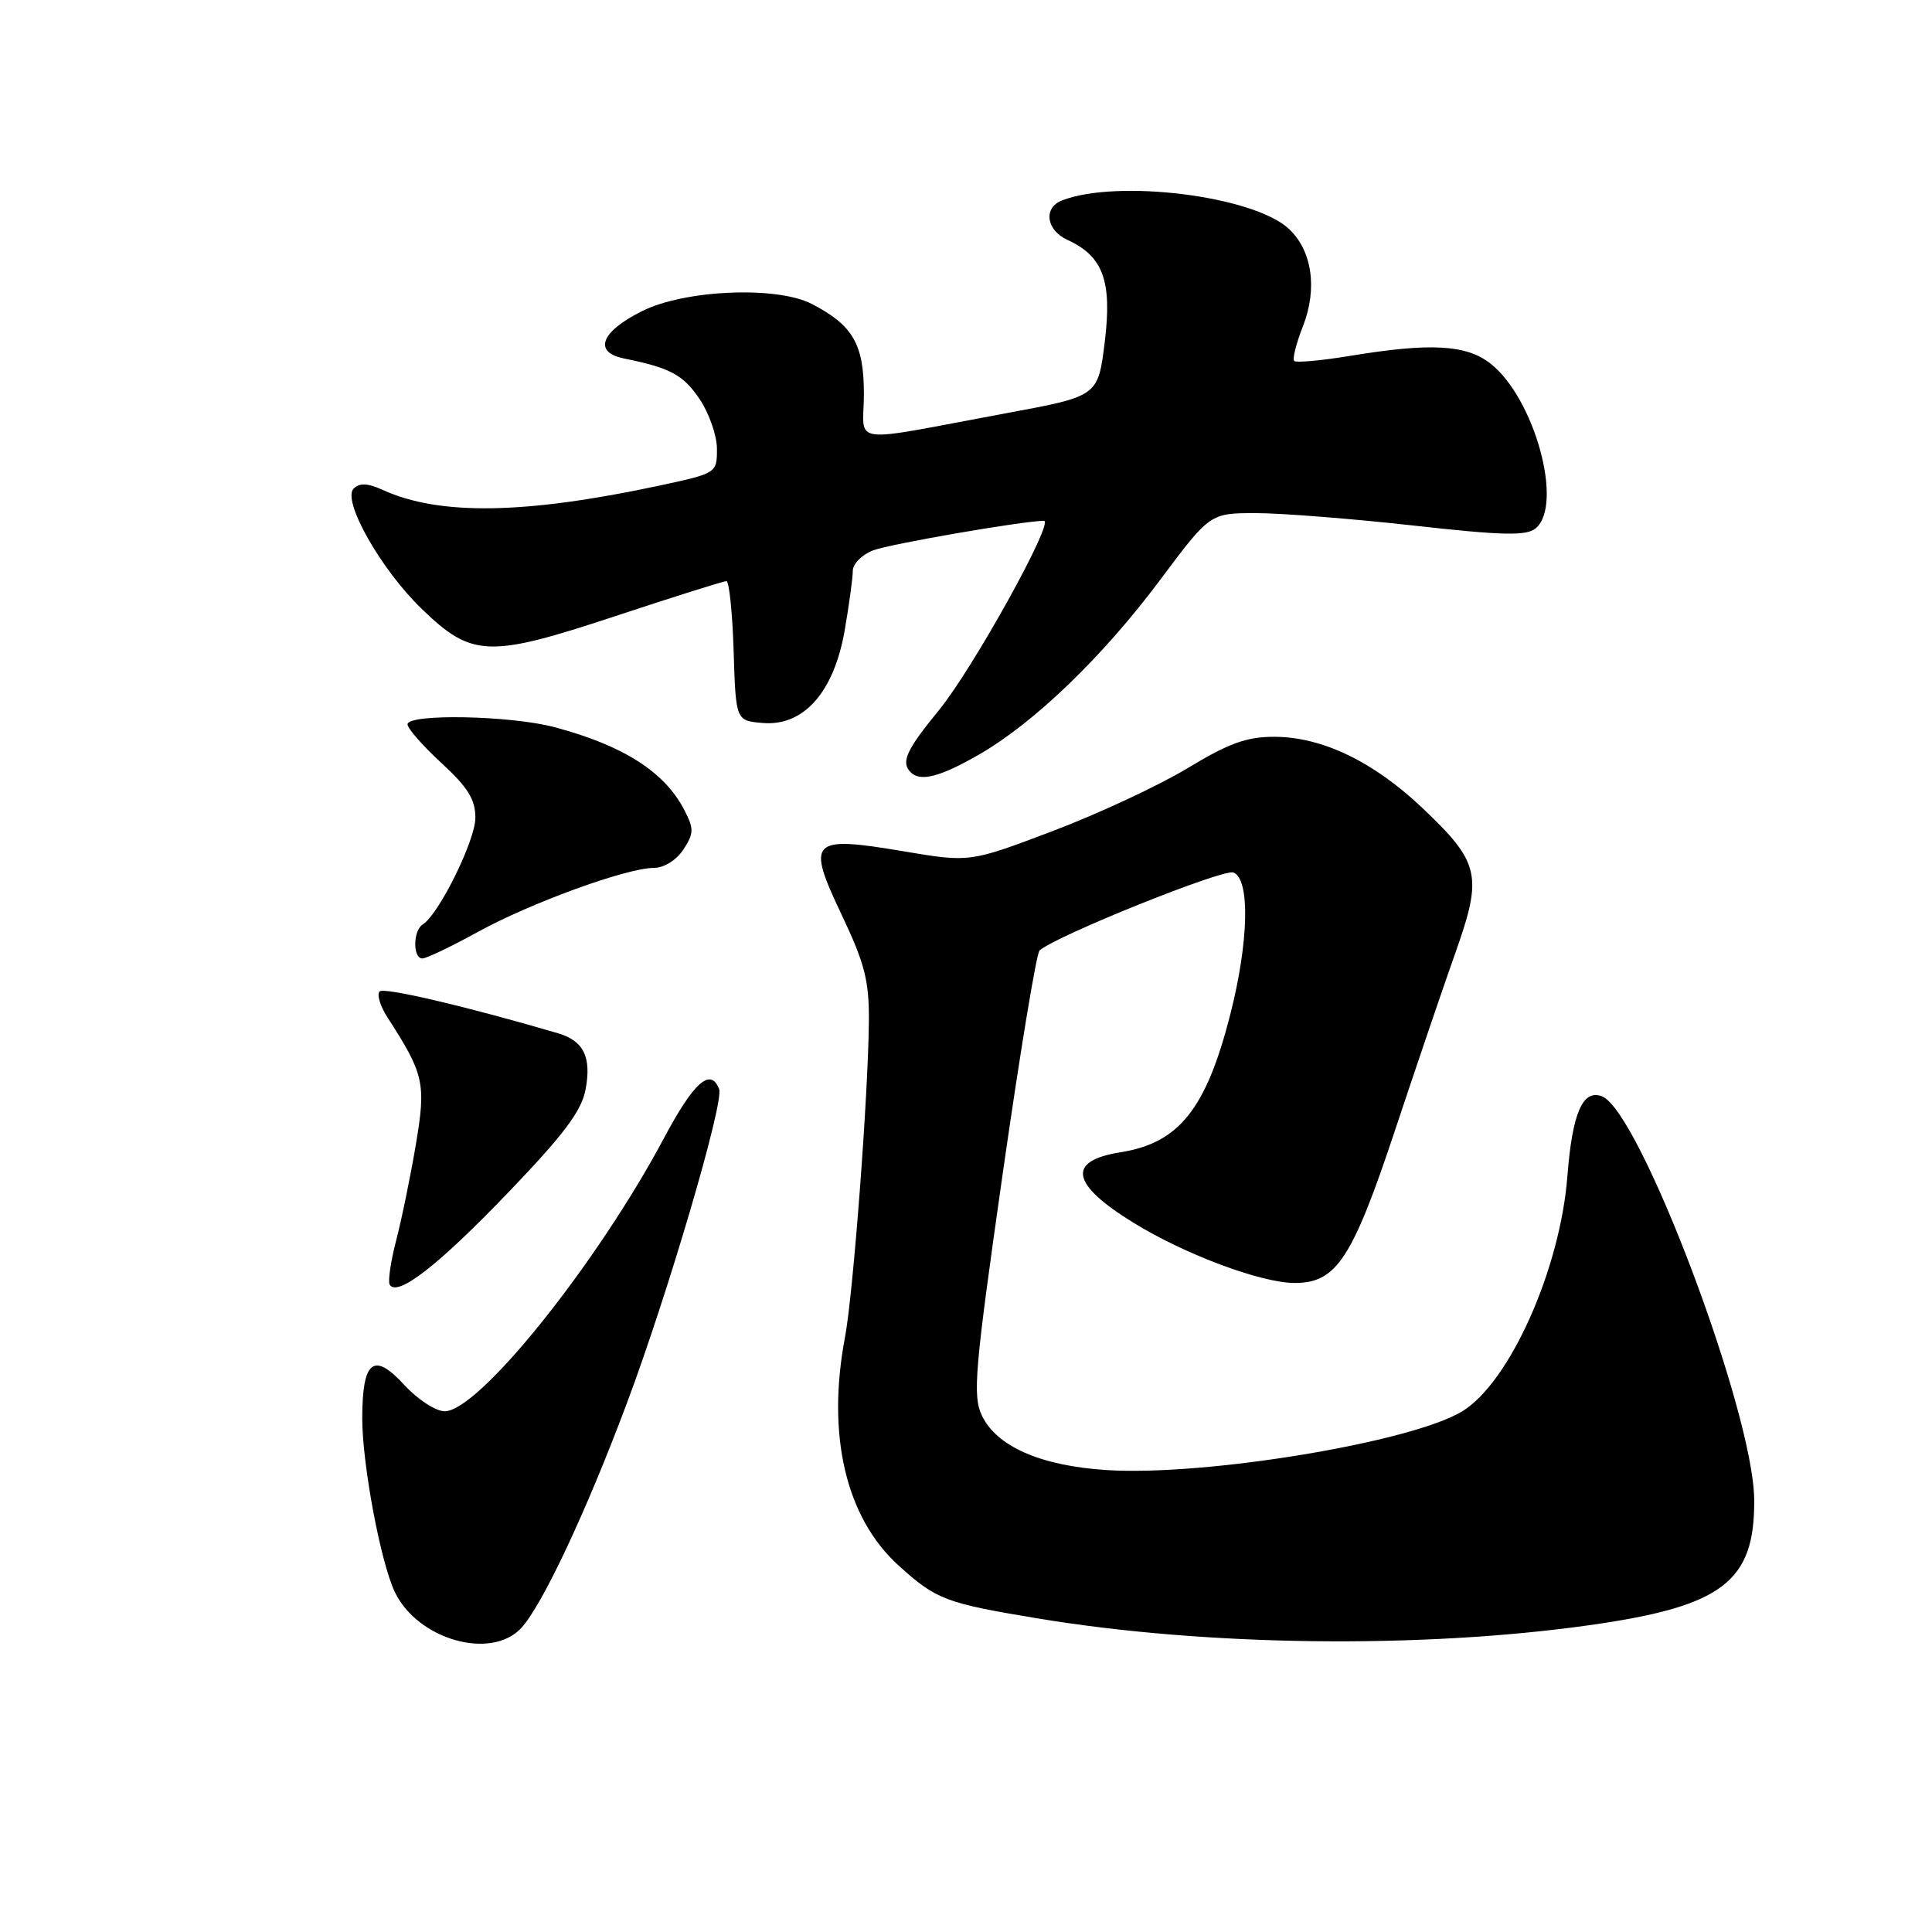 <?xml version="1.0" encoding="UTF-8" standalone="no"?>
<!DOCTYPE svg PUBLIC "-//W3C//DTD SVG 1.1//EN" "http://www.w3.org/Graphics/SVG/1.1/DTD/svg11.dtd" >
<svg xmlns="http://www.w3.org/2000/svg" xmlns:xlink="http://www.w3.org/1999/xlink" version="1.1" viewBox="0 0 256 256">
 <g >
 <path fill="currentColor"
d=" M 69.04 215.75 C 71.80 212.81 77.65 200.38 83.04 186.00 C 88.50 171.44 95.96 146.05 95.29 144.32 C 94.17 141.40 91.94 143.38 88.01 150.75 C 79.10 167.48 63.44 187.00 58.93 187.00 C 57.74 187.00 55.34 185.44 53.57 183.51 C 49.51 179.07 48.00 180.27 48.00 187.95 C 48.00 194.04 50.45 207.08 52.32 210.96 C 55.34 217.25 65.02 220.02 69.04 215.75 Z  M 210.50 215.36 C 228.25 212.87 232.55 209.61 232.44 198.67 C 232.33 187.05 217.27 147.19 212.27 145.27 C 209.72 144.29 208.34 147.48 207.69 155.83 C 206.74 168.18 200.03 183.19 193.75 187.01 C 186.99 191.12 159.68 195.63 146.62 194.79 C 137.90 194.23 132.06 191.67 130.10 187.56 C 128.86 184.93 129.15 181.55 132.85 155.61 C 135.13 139.66 137.33 126.31 137.75 125.94 C 139.91 124.01 162.08 115.09 163.43 115.61 C 165.67 116.47 165.48 124.80 163.00 134.50 C 159.81 146.95 156.22 151.46 148.48 152.68 C 141.31 153.81 141.88 156.91 150.21 162.03 C 157.04 166.24 167.13 170.00 171.57 170.00 C 177.09 170.00 179.20 166.77 184.87 149.70 C 187.65 141.34 191.25 130.75 192.88 126.16 C 196.49 115.97 196.09 114.27 188.43 107.02 C 181.96 100.90 175.19 97.65 168.88 97.63 C 165.21 97.62 162.83 98.47 157.34 101.80 C 153.53 104.10 145.48 107.85 139.46 110.13 C 128.50 114.28 128.50 114.28 119.72 112.80 C 107.37 110.72 106.81 111.29 111.53 121.23 C 114.58 127.66 115.17 129.94 115.13 135.33 C 115.05 145.06 113.06 171.39 111.97 177.17 C 109.50 190.17 112.08 201.13 119.10 207.47 C 124.08 211.97 125.30 212.43 137.58 214.46 C 159.84 218.14 188.15 218.49 210.50 215.36 Z  M 67.26 158.10 C 74.71 150.34 77.06 147.22 77.59 144.36 C 78.40 140.07 77.33 137.90 73.93 136.91 C 61.73 133.33 50.88 130.79 50.30 131.37 C 49.91 131.76 50.37 133.30 51.33 134.79 C 56.19 142.32 56.47 143.54 55.11 151.61 C 54.41 155.78 53.24 161.50 52.50 164.33 C 51.77 167.16 51.38 169.81 51.64 170.23 C 52.66 171.88 58.04 167.70 67.26 158.10 Z  M 63.31 123.49 C 70.35 119.62 83.06 115.00 86.65 115.00 C 87.98 115.00 89.62 113.98 90.54 112.58 C 91.95 110.43 91.97 109.83 90.67 107.32 C 88.06 102.27 82.58 98.78 73.50 96.36 C 67.67 94.80 54.00 94.54 54.00 95.98 C 54.00 96.52 56.02 98.83 58.50 101.11 C 62.00 104.33 63.00 105.95 62.99 108.38 C 62.98 111.37 58.14 121.18 56.02 122.49 C 54.72 123.29 54.68 127.00 55.97 127.00 C 56.50 127.00 59.80 125.42 63.31 123.49 Z  M 129.66 100.02 C 137.01 95.81 146.12 87.03 153.74 76.82 C 160.33 68.00 160.33 68.00 166.41 67.99 C 169.76 67.99 179.13 68.73 187.23 69.63 C 199.11 70.96 202.26 71.03 203.48 70.01 C 207.22 66.91 203.34 52.77 197.49 48.17 C 194.29 45.66 189.54 45.40 178.93 47.15 C 175.10 47.78 171.75 48.09 171.49 47.83 C 171.23 47.57 171.75 45.51 172.64 43.25 C 174.61 38.23 173.86 33.14 170.73 30.28 C 166.00 25.95 148.10 23.72 140.74 26.55 C 138.21 27.52 138.61 30.50 141.45 31.79 C 146.17 33.95 147.37 37.23 146.39 45.28 C 145.50 52.50 145.50 52.50 133.50 54.72 C 111.89 58.73 114.47 59.08 114.47 52.18 C 114.47 45.60 113.01 43.09 107.56 40.27 C 102.92 37.88 90.81 38.38 85.11 41.21 C 79.61 43.94 78.56 46.66 82.68 47.50 C 88.85 48.75 90.53 49.66 92.72 52.91 C 93.97 54.77 95.00 57.74 95.00 59.50 C 95.00 62.69 94.96 62.72 87.25 64.37 C 69.50 68.16 58.20 68.33 50.72 64.92 C 48.73 64.01 47.64 63.96 46.86 64.74 C 45.29 66.31 50.47 75.47 55.91 80.71 C 62.54 87.11 64.76 87.19 81.50 81.65 C 89.24 79.09 95.88 77.00 96.25 77.00 C 96.62 77.00 97.05 81.16 97.21 86.25 C 97.50 95.50 97.50 95.50 101.08 95.80 C 106.49 96.25 110.49 91.73 111.92 83.56 C 112.51 80.14 113.00 76.57 113.00 75.64 C 113.00 74.71 114.22 73.49 115.71 72.92 C 117.96 72.07 135.52 69.03 138.32 69.01 C 139.78 69.00 128.90 88.63 124.40 94.12 C 120.08 99.39 119.34 101.01 120.67 102.33 C 121.95 103.62 124.55 102.95 129.66 100.02 Z "/>
</g>
</svg>